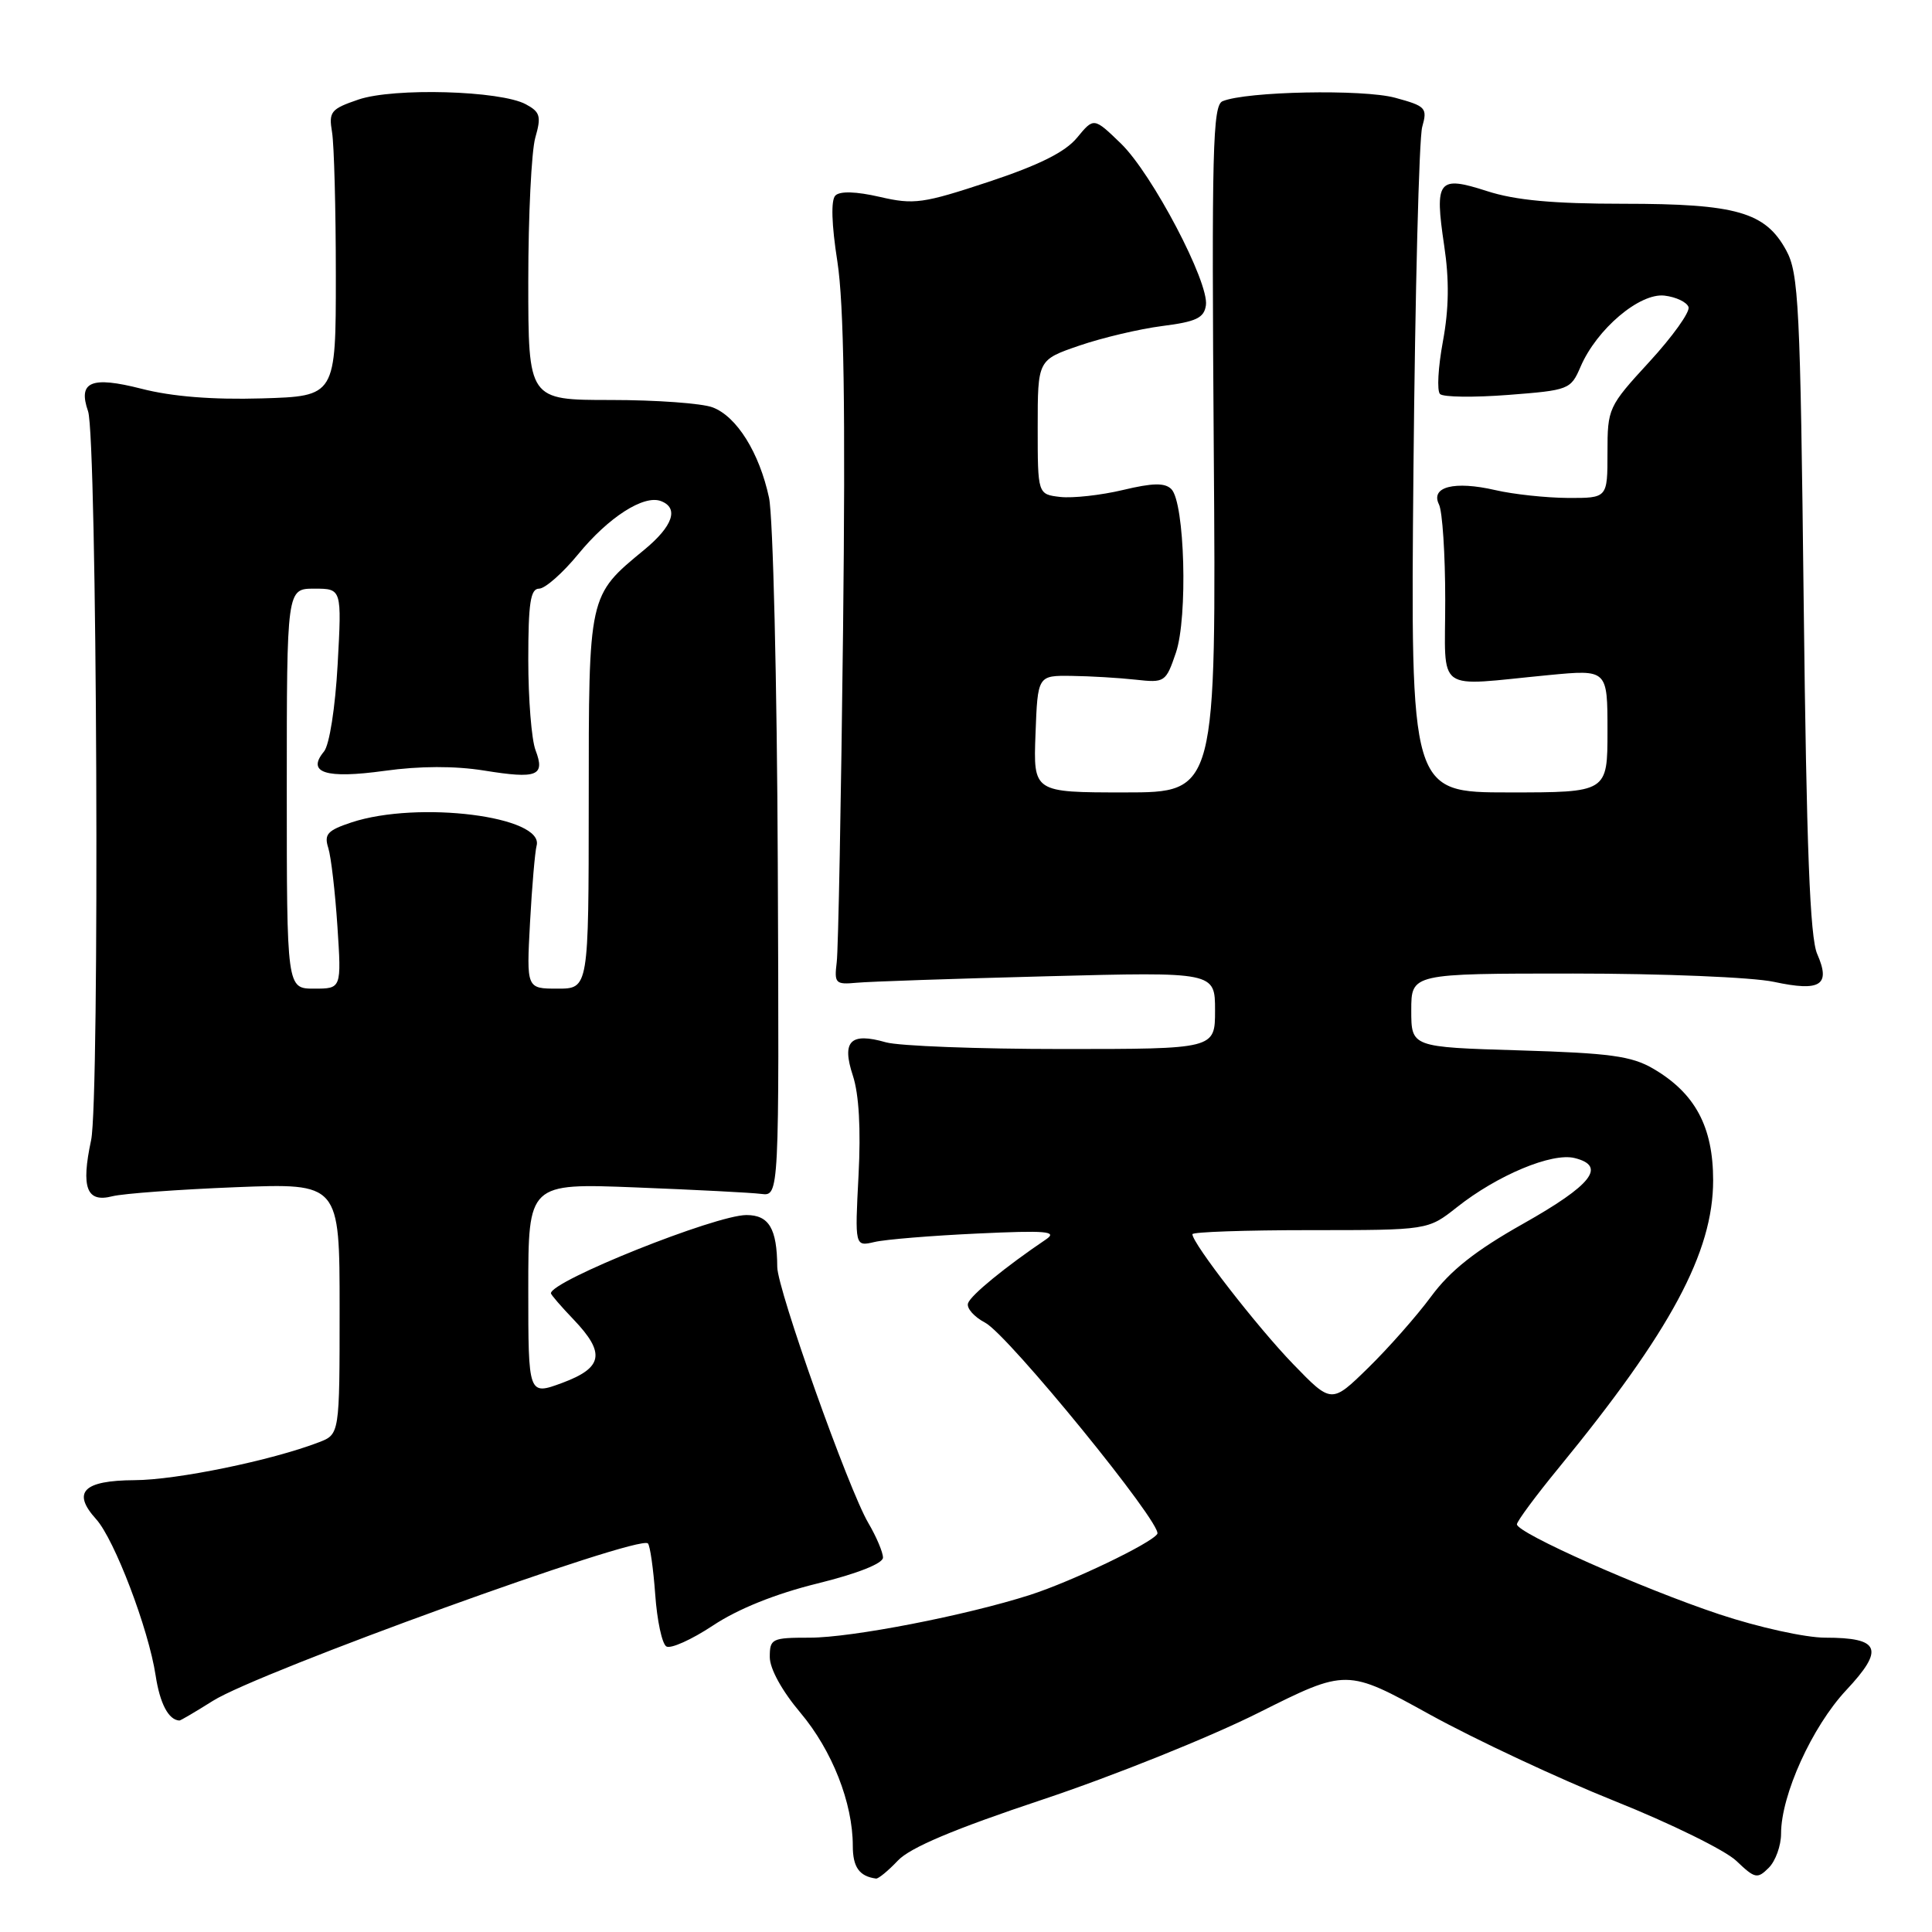 <?xml version="1.0" encoding="UTF-8" standalone="no"?>
<!DOCTYPE svg PUBLIC "-//W3C//DTD SVG 1.1//EN" "http://www.w3.org/Graphics/SVG/1.1/DTD/svg11.dtd" >
<svg xmlns="http://www.w3.org/2000/svg" xmlns:xlink="http://www.w3.org/1999/xlink" version="1.1" viewBox="0 0 256 256">
 <g >
 <path fill="currentColor"
d=" M 118.97 246.54 C 120.58 244.82 126.41 242.36 138.18 238.44 C 147.47 235.34 160.33 230.18 166.76 226.95 C 178.44 221.10 178.44 221.10 189.47 227.19 C 195.54 230.53 206.56 235.69 213.96 238.65 C 221.36 241.61 228.62 245.18 230.08 246.58 C 232.54 248.93 232.86 249.00 234.37 247.49 C 235.27 246.59 236.00 244.56 236.00 242.97 C 236.00 237.85 240.11 228.80 244.62 223.97 C 249.74 218.51 249.14 217.00 241.86 217.00 C 239.22 217.00 232.98 215.62 227.81 213.90 C 217.55 210.48 201.00 203.13 201.00 201.98 C 201.00 201.58 203.50 198.20 206.57 194.46 C 221.38 176.39 227.00 165.93 227.00 156.40 C 227.00 149.30 224.61 144.85 219.07 141.61 C 216.20 139.93 213.33 139.54 201.32 139.18 C 187.00 138.75 187.00 138.75 187.00 133.87 C 187.00 129.00 187.00 129.00 208.45 129.00 C 220.32 129.00 232.20 129.49 235.05 130.10 C 241.24 131.43 242.61 130.55 240.79 126.41 C 239.83 124.25 239.37 112.37 239.00 80.00 C 238.55 40.43 238.34 36.20 236.68 33.17 C 233.92 28.10 230.07 27.00 215.15 27.00 C 205.79 27.00 200.80 26.54 197.03 25.32 C 190.55 23.23 190.07 23.85 191.36 32.53 C 192.05 37.10 191.99 40.93 191.19 45.25 C 190.56 48.66 190.38 51.78 190.81 52.21 C 191.23 52.63 195.29 52.68 199.84 52.33 C 207.89 51.71 208.13 51.62 209.43 48.60 C 211.57 43.61 217.26 38.79 220.55 39.17 C 222.09 39.35 223.52 40.04 223.74 40.69 C 223.95 41.34 221.62 44.60 218.56 47.93 C 213.10 53.87 213.00 54.09 213.00 59.99 C 213.00 66.00 213.00 66.00 207.75 65.98 C 204.86 65.96 200.54 65.50 198.13 64.94 C 192.70 63.69 189.52 64.50 190.67 66.84 C 191.13 67.75 191.50 73.45 191.50 79.50 C 191.51 92.07 189.92 90.92 205.25 89.45 C 213.00 88.71 213.00 88.71 213.00 96.86 C 213.00 105.00 213.00 105.00 199.95 105.00 C 186.90 105.00 186.90 105.00 187.29 62.25 C 187.51 38.74 188.03 18.29 188.45 16.82 C 189.16 14.30 188.94 14.06 184.85 12.95 C 180.60 11.80 165.17 12.10 162.00 13.41 C 160.69 13.94 160.54 19.81 160.83 59.51 C 161.16 105.00 161.16 105.00 149.04 105.00 C 136.92 105.00 136.92 105.00 137.21 97.25 C 137.50 89.50 137.50 89.50 142.00 89.56 C 144.47 89.59 148.29 89.82 150.47 90.06 C 154.34 90.49 154.48 90.40 155.81 86.50 C 157.41 81.81 156.99 66.59 155.21 64.81 C 154.35 63.95 152.75 63.98 148.78 64.93 C 145.88 65.62 142.15 66.03 140.50 65.85 C 137.50 65.50 137.50 65.50 137.50 56.60 C 137.50 47.69 137.50 47.69 143.00 45.80 C 146.03 44.76 150.97 43.59 154.00 43.20 C 158.50 42.63 159.55 42.13 159.79 40.45 C 160.23 37.42 152.66 23.02 148.53 19.02 C 144.94 15.55 144.94 15.55 142.72 18.24 C 141.15 20.15 137.70 21.87 131.01 24.09 C 122.30 26.97 121.11 27.14 116.58 26.09 C 113.45 25.37 111.30 25.30 110.69 25.91 C 110.09 26.51 110.18 29.72 110.96 34.68 C 111.82 40.27 112.04 54.17 111.71 83.50 C 111.45 106.05 111.08 125.85 110.87 127.50 C 110.53 130.30 110.70 130.48 113.50 130.22 C 115.15 130.06 126.51 129.68 138.75 129.36 C 161.00 128.78 161.00 128.78 161.00 133.89 C 161.00 139.00 161.00 139.00 140.74 139.00 C 129.60 139.00 119.09 138.60 117.38 138.11 C 112.68 136.76 111.50 137.95 113.01 142.53 C 113.82 144.99 114.08 149.61 113.76 155.74 C 113.27 165.18 113.27 165.18 115.88 164.57 C 117.32 164.23 123.45 163.73 129.50 163.45 C 138.65 163.02 140.18 163.15 138.61 164.22 C 133.22 167.86 128.61 171.63 128.27 172.69 C 128.05 173.34 129.08 174.50 130.55 175.27 C 133.59 176.87 154.10 202.03 153.35 203.25 C 152.58 204.49 142.03 209.55 136.50 211.33 C 127.99 214.06 112.85 217.00 107.30 217.00 C 102.27 217.00 102.00 217.13 102.00 219.57 C 102.00 221.12 103.62 224.06 106.07 226.96 C 110.26 231.94 113.00 238.89 113.00 244.58 C 113.00 247.41 113.86 248.62 116.08 248.92 C 116.39 248.96 117.69 247.89 118.97 246.54 Z  M 28.21 225.37 C 34.28 221.54 84.65 203.31 85.85 204.51 C 86.14 204.80 86.57 207.85 86.82 211.27 C 87.06 214.70 87.72 217.80 88.29 218.16 C 88.85 218.52 91.63 217.27 94.47 215.39 C 97.78 213.19 102.75 211.19 108.31 209.82 C 113.59 208.52 117.00 207.17 117.00 206.39 C 117.00 205.69 116.13 203.63 115.06 201.81 C 112.43 197.35 103.00 170.83 102.99 167.87 C 102.96 162.79 101.89 161.00 98.91 161.00 C 94.81 161.00 73.00 169.73 73.00 171.37 C 73.00 171.55 74.35 173.12 76.00 174.84 C 80.25 179.29 79.91 181.23 74.50 183.24 C 70.00 184.90 70.00 184.90 70.00 170.84 C 70.00 156.78 70.00 156.78 84.25 157.34 C 92.09 157.65 99.57 158.03 100.87 158.20 C 103.25 158.50 103.25 158.50 103.06 114.50 C 102.96 90.30 102.43 68.45 101.90 65.95 C 100.62 59.99 97.63 55.19 94.43 53.98 C 93.02 53.44 86.95 53.00 80.93 53.00 C 70.00 53.00 70.00 53.00 70.00 37.24 C 70.00 28.58 70.42 20.03 70.93 18.24 C 71.74 15.42 71.58 14.84 69.68 13.82 C 66.32 12.00 52.18 11.60 47.50 13.19 C 43.83 14.44 43.54 14.80 44.00 17.53 C 44.27 19.16 44.50 27.70 44.50 36.50 C 44.50 52.50 44.50 52.50 34.67 52.79 C 28.15 52.98 22.78 52.55 18.74 51.51 C 12.08 49.81 10.30 50.56 11.67 54.50 C 12.86 57.91 13.23 145.72 12.07 151.09 C 10.72 157.41 11.47 159.39 14.89 158.51 C 16.33 158.15 23.69 157.61 31.25 157.31 C 45.00 156.77 45.00 156.77 45.00 173.41 C 45.00 190.05 45.00 190.05 42.25 191.11 C 36.01 193.51 23.40 196.11 17.83 196.13 C 11.03 196.17 9.50 197.72 12.74 201.30 C 15.17 203.99 19.69 215.86 20.62 222.00 C 21.19 225.74 22.33 227.90 23.77 227.98 C 23.92 227.99 25.92 226.81 28.21 225.37 Z  M 171.35 180.75 C 166.60 175.84 158.00 164.76 158.00 163.54 C 158.00 163.24 165.02 163.00 173.61 163.00 C 189.21 163.00 189.21 163.00 193.03 159.98 C 198.40 155.72 205.65 152.69 208.66 153.45 C 212.90 154.51 210.93 157.02 201.81 162.16 C 195.51 165.71 192.17 168.35 189.64 171.78 C 187.72 174.38 183.96 178.64 181.29 181.25 C 176.43 186.00 176.43 186.00 171.35 180.75 Z  M 38.00 104.50 C 38.00 78.00 38.00 78.00 41.65 78.00 C 45.29 78.00 45.29 78.00 44.74 88.04 C 44.42 93.79 43.65 98.71 42.93 99.58 C 40.59 102.40 43.15 103.22 50.96 102.14 C 55.65 101.49 60.26 101.48 64.14 102.10 C 71.20 103.24 72.26 102.82 70.96 99.40 C 70.43 98.01 70.00 92.62 70.00 87.43 C 70.00 79.91 70.29 78.00 71.43 78.00 C 72.22 78.00 74.55 75.95 76.61 73.44 C 80.63 68.53 85.32 65.52 87.59 66.40 C 89.99 67.32 89.16 69.72 85.38 72.84 C 77.94 78.97 78.01 78.65 78.01 106.25 C 78.00 131.00 78.00 131.00 73.88 131.00 C 69.76 131.00 69.76 131.00 70.23 122.25 C 70.49 117.44 70.89 112.86 71.10 112.07 C 72.18 108.17 55.42 106.06 46.58 108.97 C 43.39 110.03 42.92 110.54 43.50 112.36 C 43.87 113.54 44.41 118.21 44.71 122.75 C 45.25 131.00 45.25 131.00 41.63 131.00 C 38.00 131.00 38.00 131.00 38.00 104.50 Z "/>
</g>
</svg>
